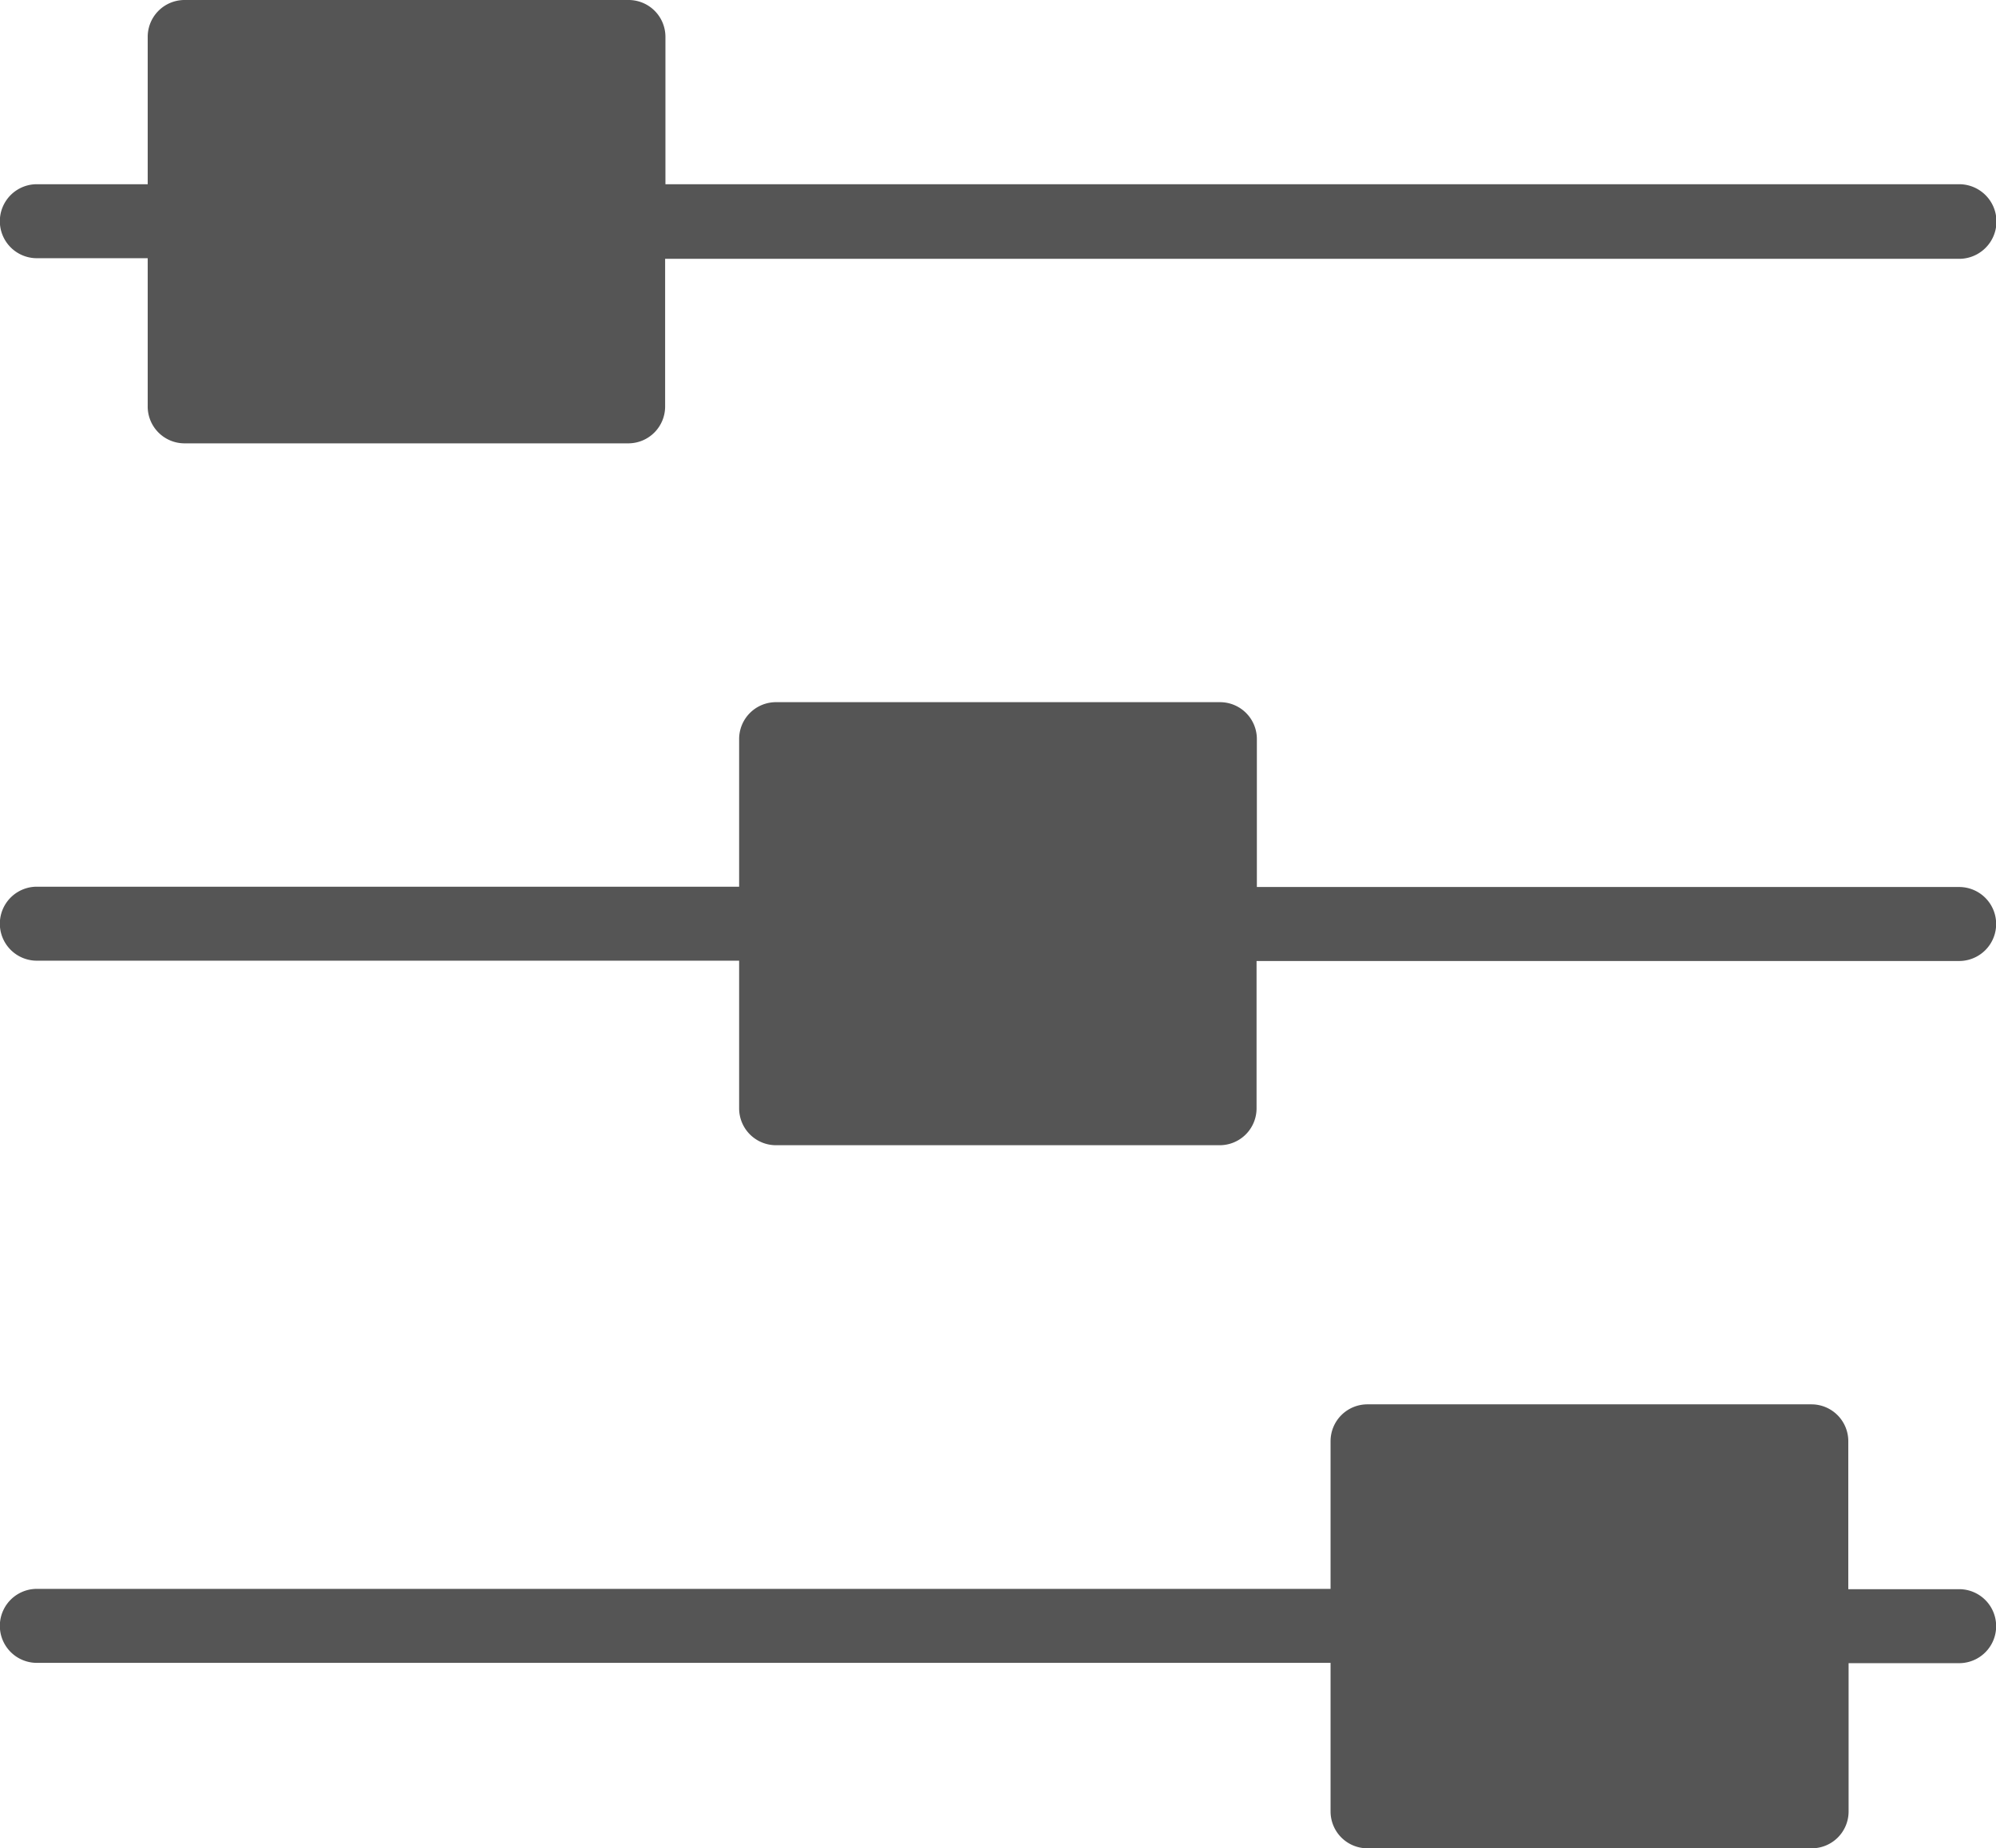 <svg id="Layer_1" data-name="Layer 1" xmlns="http://www.w3.org/2000/svg" viewBox="0 0 65 60.19"><defs><style>.cls-1{fill:#555;}</style></defs><title>Artboard 41</title><path class="cls-1" d="M43.33,46.94v4.81H1.2a1.2,1.2,0,0,0,0,2.41H43.33V59a1.2,1.2,0,0,0,1.2,1.2H59a1.2,1.2,0,0,0,1.2-1.2V54.17H63.8a1.2,1.2,0,0,0,0-2.41H60.19V46.94a1.2,1.2,0,0,0-1.2-1.2H44.54A1.2,1.2,0,0,0,43.33,46.94Z"/><path class="cls-1" d="M24.07,24.07v4.81H1.2a1.2,1.2,0,0,0,0,2.41H24.07v4.81a1.2,1.2,0,0,0,1.2,1.2H39.72a1.2,1.2,0,0,0,1.2-1.2V31.3H63.8a1.2,1.2,0,0,0,0-2.41H40.93V24.07a1.2,1.2,0,0,0-1.2-1.2H25.28A1.2,1.2,0,0,0,24.07,24.07Z"/><path class="cls-1" d="M4.81,1.2V6H1.2a1.2,1.2,0,1,0,0,2.41H4.81v4.81A1.2,1.2,0,0,0,6,14.44H20.46a1.2,1.2,0,0,0,1.2-1.2V8.43H63.8A1.2,1.2,0,0,0,63.8,6H21.67V1.2A1.2,1.2,0,0,0,20.46,0H6A1.2,1.2,0,0,0,4.81,1.2Z"/></svg>